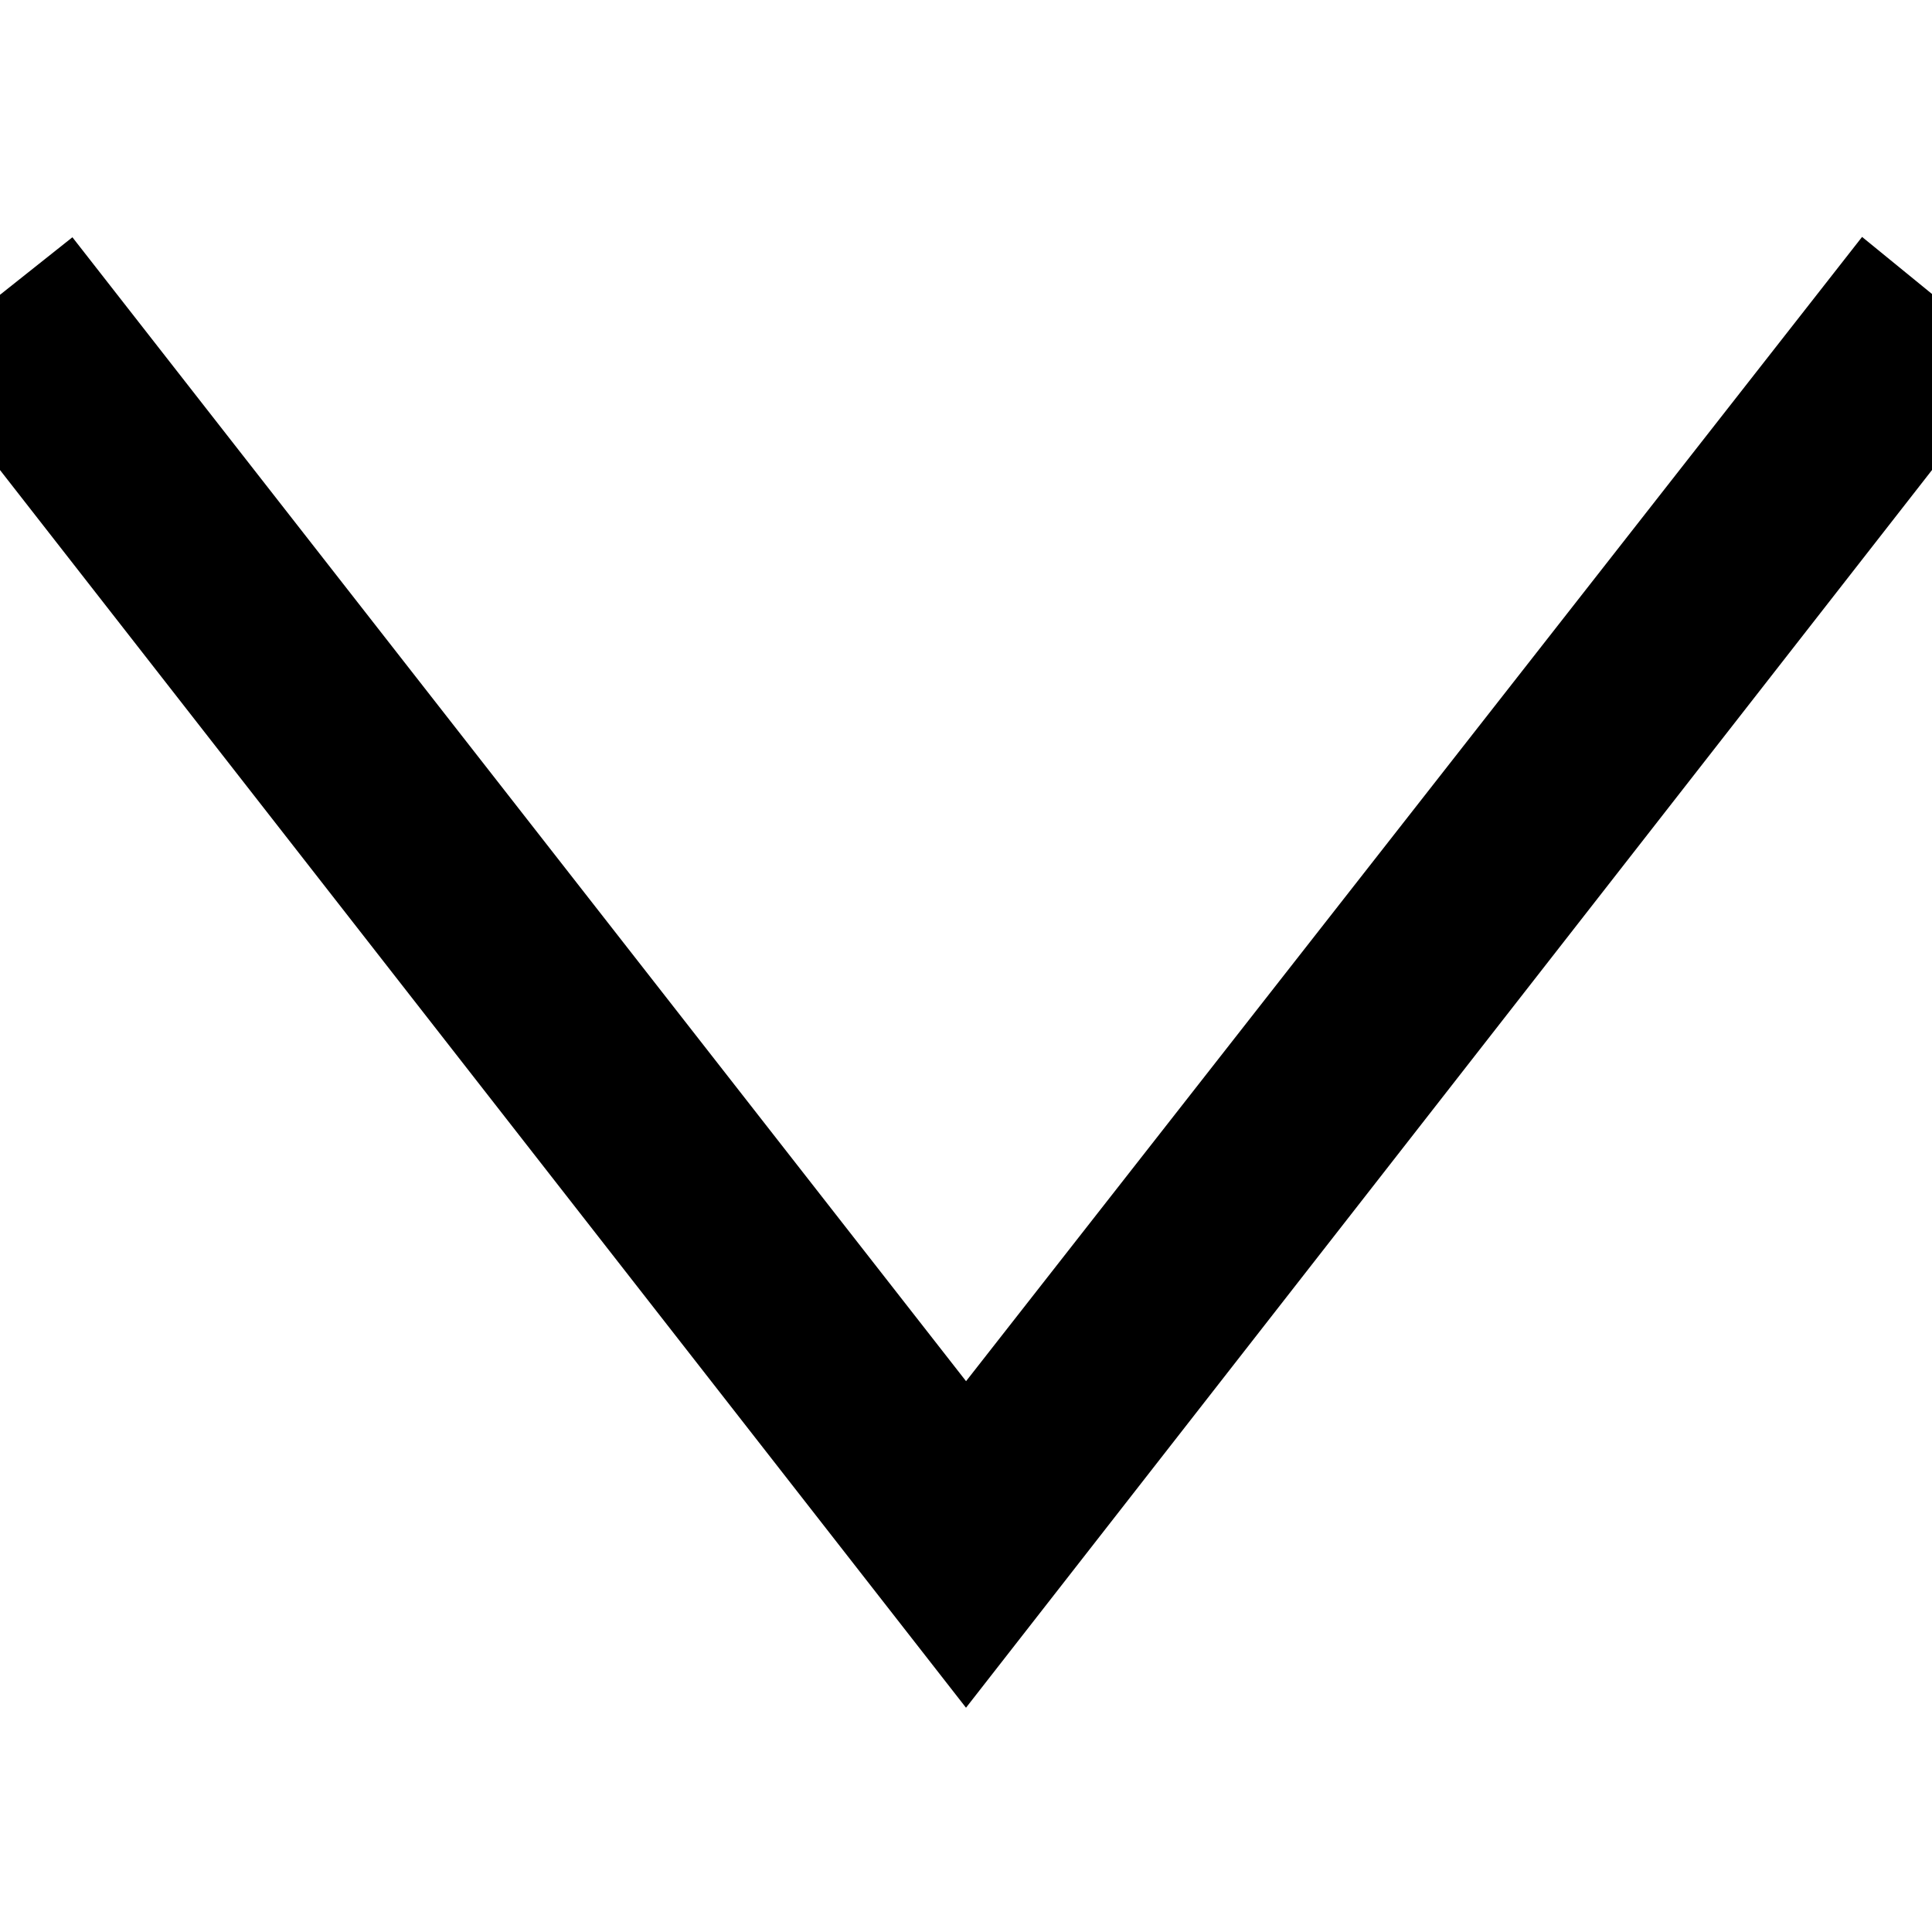 <svg xmlns="http://www.w3.org/2000/svg" width="8" height="8"><path fill="currentColor" fill-rule="evenodd" stroke="currentColor" stroke-width=".5" d="M7.75 1.336 4 6.125.258 1.335 0 1.54l4 5.125L8 1.54Zm0 0" clip-rule="evenodd"/></svg>